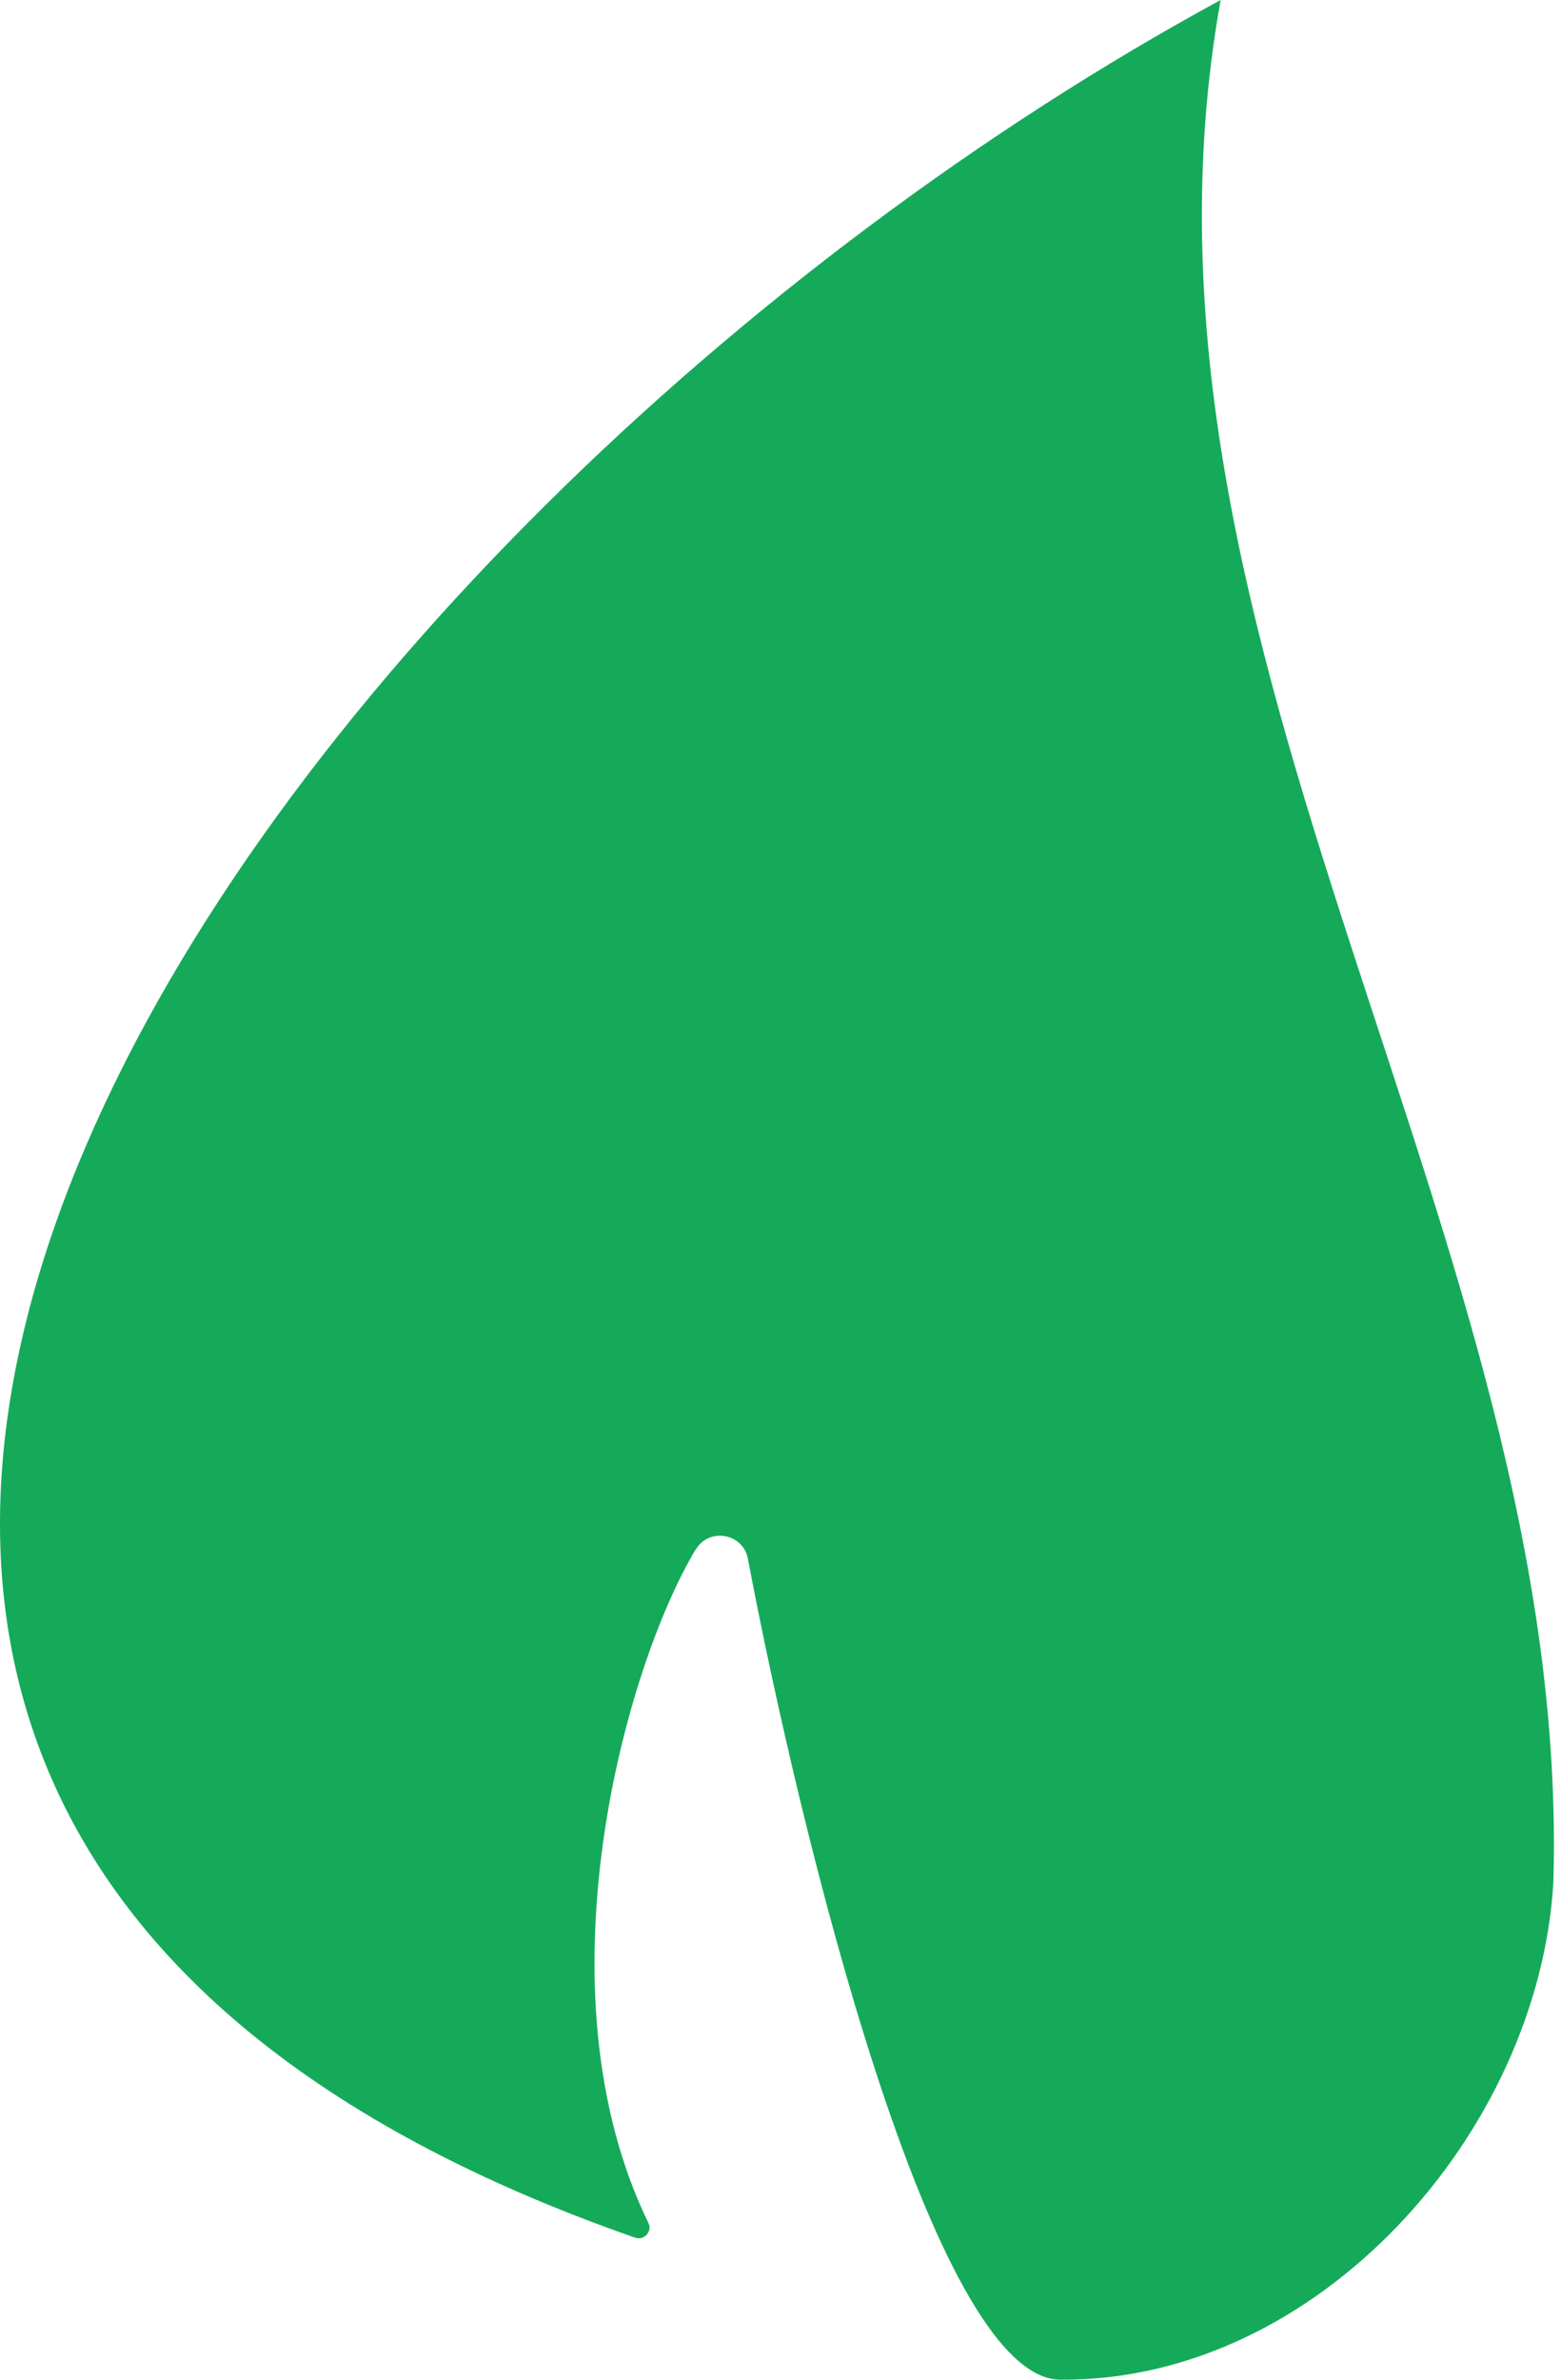 <svg width="21" height="32" viewBox="0 0 21 32" fill="none" xmlns="http://www.w3.org/2000/svg">
<path d="M9.359 20.835C8.41 22.418 7.196 26.754 8.723 29.892C8.78 30.006 8.664 30.133 8.544 30.09C-8.814 24.031 3.601 6.97 16.421 0C14.848 8.778 21.156 16.634 20.897 25.321C20.694 28.682 17.726 32.034 14.252 32C12.54 31.954 10.759 24.641 10.061 20.96C9.997 20.618 9.54 20.537 9.362 20.834L9.359 20.835Z" fill="#15AA5A"/>
</svg>
